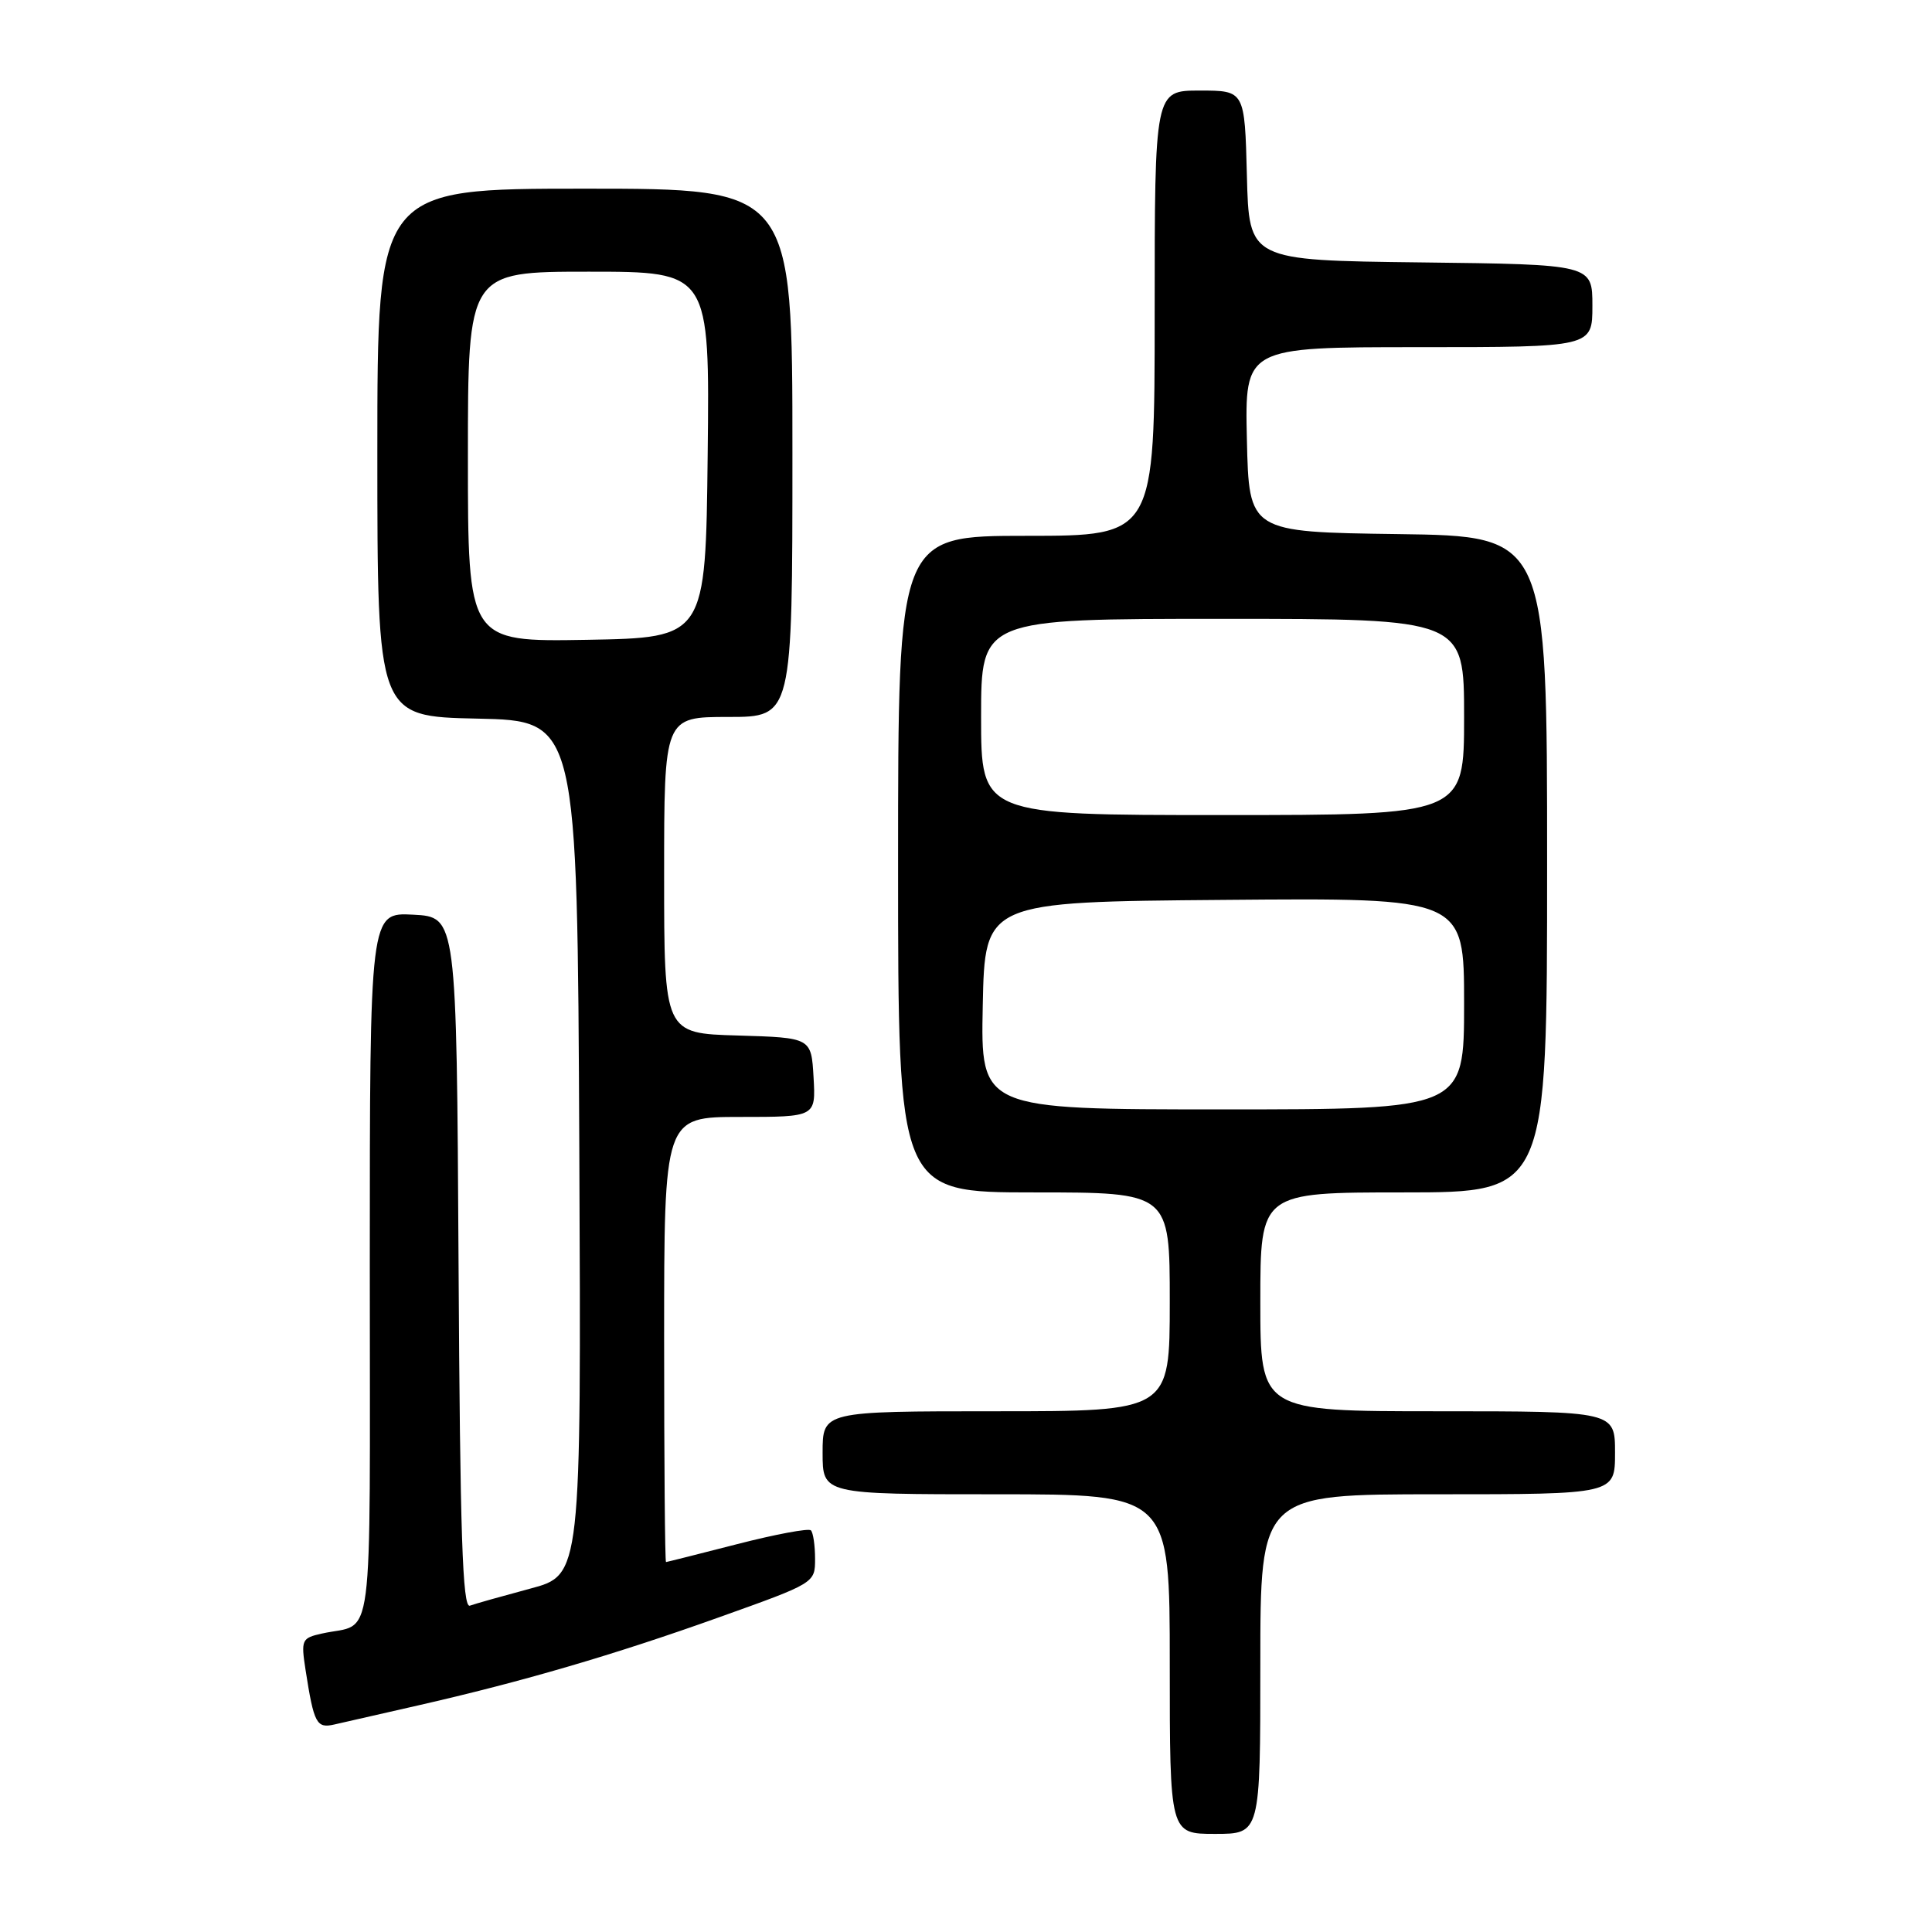 <?xml version="1.0" encoding="UTF-8" standalone="no"?>
<!DOCTYPE svg PUBLIC "-//W3C//DTD SVG 1.1//EN" "http://www.w3.org/Graphics/SVG/1.1/DTD/svg11.dtd" >
<svg xmlns="http://www.w3.org/2000/svg" xmlns:xlink="http://www.w3.org/1999/xlink" version="1.1" viewBox="0 0 256 256">
 <g >
 <path fill="currentColor"
d=" M 167.00 220.50 C 167.00 198.00 167.00 198.00 190.50 198.00 C 214.00 198.00 214.00 198.00 214.00 192.50 C 214.00 187.00 214.00 187.00 190.50 187.00 C 167.00 187.00 167.00 187.00 167.00 172.50 C 167.00 158.00 167.00 158.00 186.00 158.00 C 205.00 158.00 205.00 158.00 205.00 114.52 C 205.00 71.04 205.00 71.04 185.25 70.77 C 165.50 70.50 165.50 70.50 165.22 58.25 C 164.94 46.00 164.94 46.00 187.97 46.00 C 211.00 46.00 211.00 46.00 211.00 40.52 C 211.00 35.04 211.00 35.04 188.25 34.77 C 165.50 34.50 165.50 34.50 165.22 23.25 C 164.93 12.00 164.93 12.00 158.97 12.00 C 153.00 12.00 153.00 12.00 153.00 41.50 C 153.00 71.00 153.00 71.00 136.00 71.00 C 119.00 71.00 119.00 71.00 119.00 114.50 C 119.00 158.00 119.00 158.00 137.00 158.00 C 155.00 158.00 155.00 158.00 155.00 172.50 C 155.00 187.00 155.00 187.00 132.00 187.00 C 109.00 187.00 109.00 187.00 109.00 192.50 C 109.00 198.00 109.00 198.00 132.00 198.00 C 155.00 198.00 155.00 198.00 155.00 220.50 C 155.00 243.00 155.00 243.00 161.00 243.00 C 167.00 243.00 167.00 243.00 167.00 220.50 Z  M 55.38 225.98 C 69.21 222.83 81.38 219.27 95.25 214.31 C 107.99 209.76 108.00 209.76 108.00 206.55 C 108.00 204.78 107.75 203.09 107.45 202.78 C 107.15 202.48 102.76 203.30 97.70 204.60 C 92.64 205.90 88.39 206.97 88.25 206.98 C 88.11 206.99 88.00 193.72 88.00 177.50 C 88.00 148.00 88.00 148.00 98.05 148.00 C 108.10 148.00 108.10 148.00 107.80 142.75 C 107.50 137.50 107.50 137.50 97.75 137.21 C 88.00 136.93 88.00 136.93 88.00 115.96 C 88.00 95.00 88.00 95.00 96.50 95.00 C 105.00 95.00 105.00 95.00 105.00 60.00 C 105.00 25.00 105.00 25.00 77.50 25.00 C 50.00 25.00 50.00 25.00 50.00 59.97 C 50.00 94.94 50.00 94.94 63.25 95.22 C 76.50 95.50 76.50 95.50 76.76 152.10 C 77.02 208.70 77.02 208.70 70.26 210.50 C 66.54 211.50 62.94 212.51 62.26 212.76 C 61.29 213.11 60.96 203.32 60.76 167.35 C 60.50 121.50 60.50 121.50 54.75 121.20 C 49.00 120.90 49.00 120.90 49.00 167.88 C 49.00 219.92 49.66 214.89 42.67 216.45 C 39.97 217.05 39.87 217.27 40.49 221.29 C 41.60 228.41 41.94 229.05 44.32 228.50 C 45.52 228.23 50.50 227.09 55.38 225.98 Z  M 130.22 133.25 C 130.50 119.50 130.50 119.50 162.25 119.24 C 194.00 118.97 194.00 118.97 194.00 132.99 C 194.00 147.00 194.00 147.00 161.97 147.00 C 129.94 147.00 129.94 147.00 130.22 133.25 Z  M 130.00 95.00 C 130.00 82.00 130.00 82.00 162.00 82.00 C 194.00 82.00 194.00 82.00 194.00 95.00 C 194.00 108.00 194.00 108.00 162.00 108.00 C 130.00 108.00 130.00 108.00 130.00 95.00 Z  M 62.00 60.53 C 62.00 36.00 62.00 36.00 78.02 36.00 C 94.04 36.00 94.04 36.00 93.77 60.25 C 93.50 84.50 93.50 84.50 77.75 84.78 C 62.00 85.05 62.00 85.05 62.00 60.53 Z "/>
</g>
</svg>